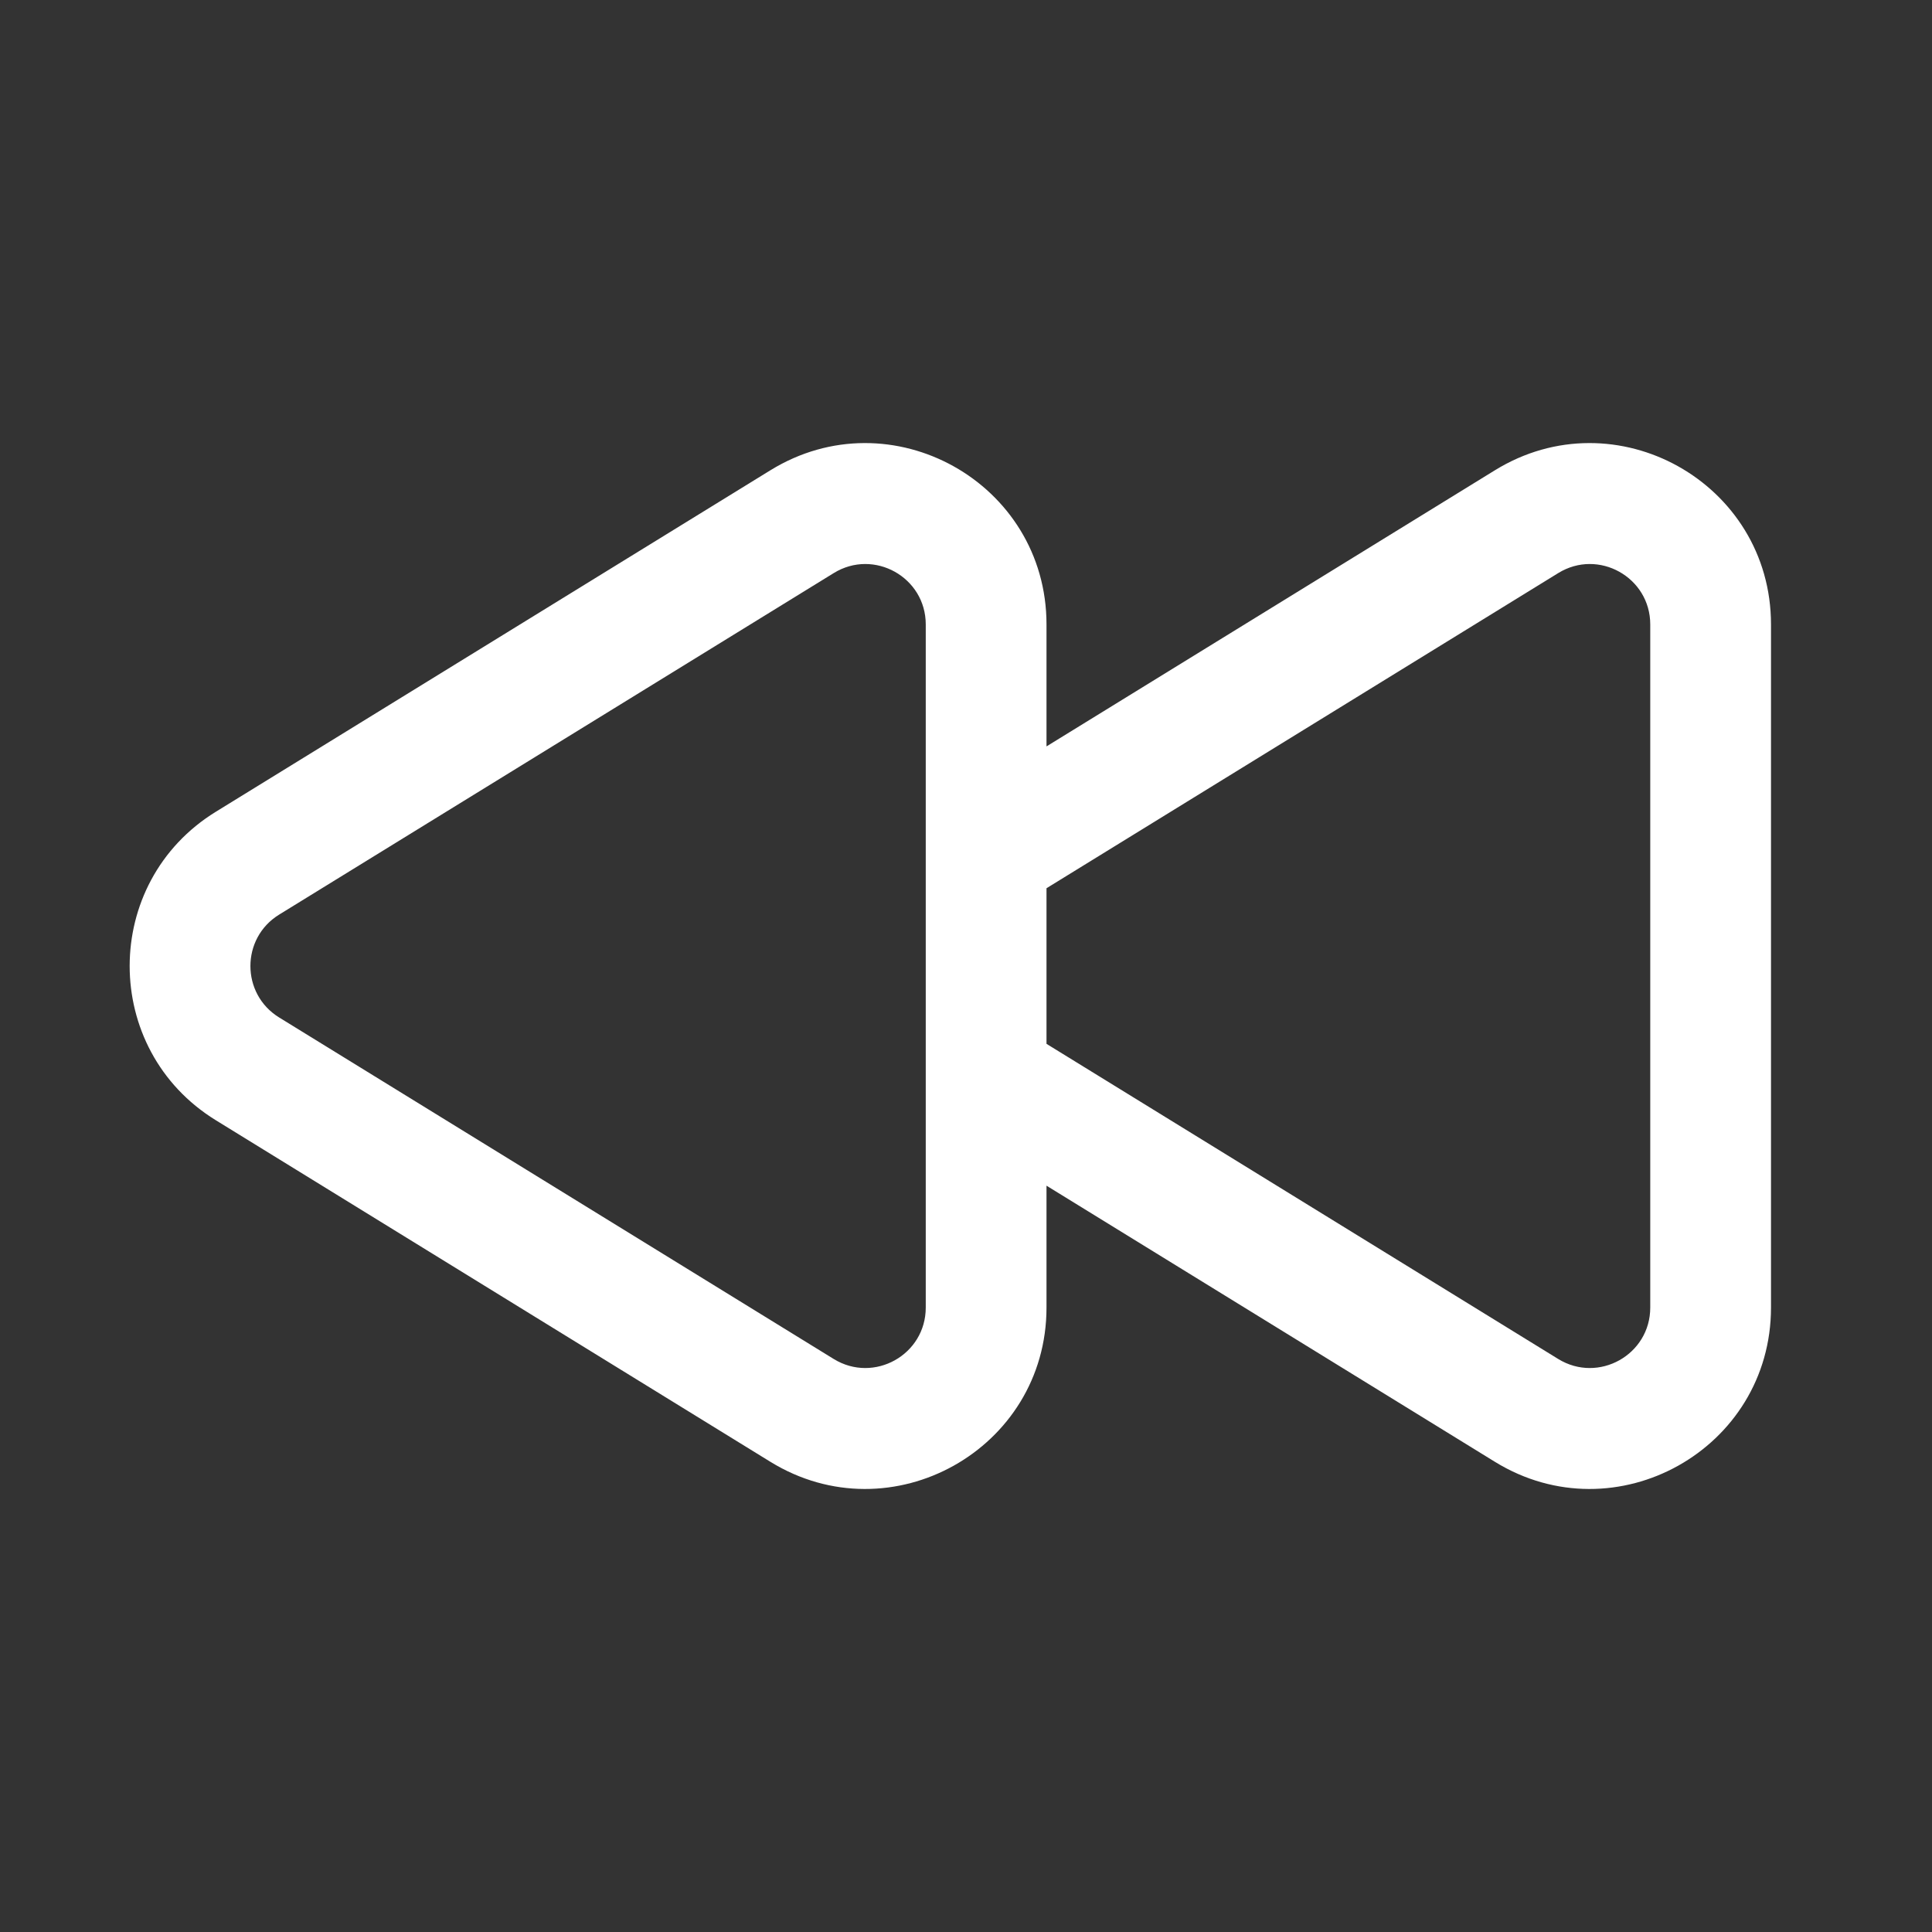<svg width="24" height="24" viewBox="0 0 24 24" fill="none" xmlns="http://www.w3.org/2000/svg">
<rect x="0" y="0" width="24" height="24" fill="#333333" stroke="none"/>
<path fill-rule="evenodd" clip-rule="evenodd" d="M18.57 5.842C20.069 4.918 22 5.997 22 7.757V16.243C22 18.004 20.069 19.082 18.57 18.159L13 14.729V16.243C13 18.004 11.069 19.082 9.57 18.159L2.681 13.916C1.254 13.037 1.254 10.963 2.681 10.084L9.57 5.842C11.069 4.918 13 5.997 13 7.757V9.272L18.57 5.842ZM13 11.034V12.967L19.357 16.882C19.857 17.189 20.5 16.83 20.5 16.243V7.757C20.5 7.171 19.857 6.811 19.357 7.119L13 11.034ZM11.5 7.757C11.5 7.171 10.857 6.811 10.357 7.119L3.467 11.362C2.992 11.655 2.992 12.346 3.467 12.639L10.357 16.882C10.857 17.189 11.5 16.83 11.5 16.243V7.757Z" fill="white"/>
</svg>
